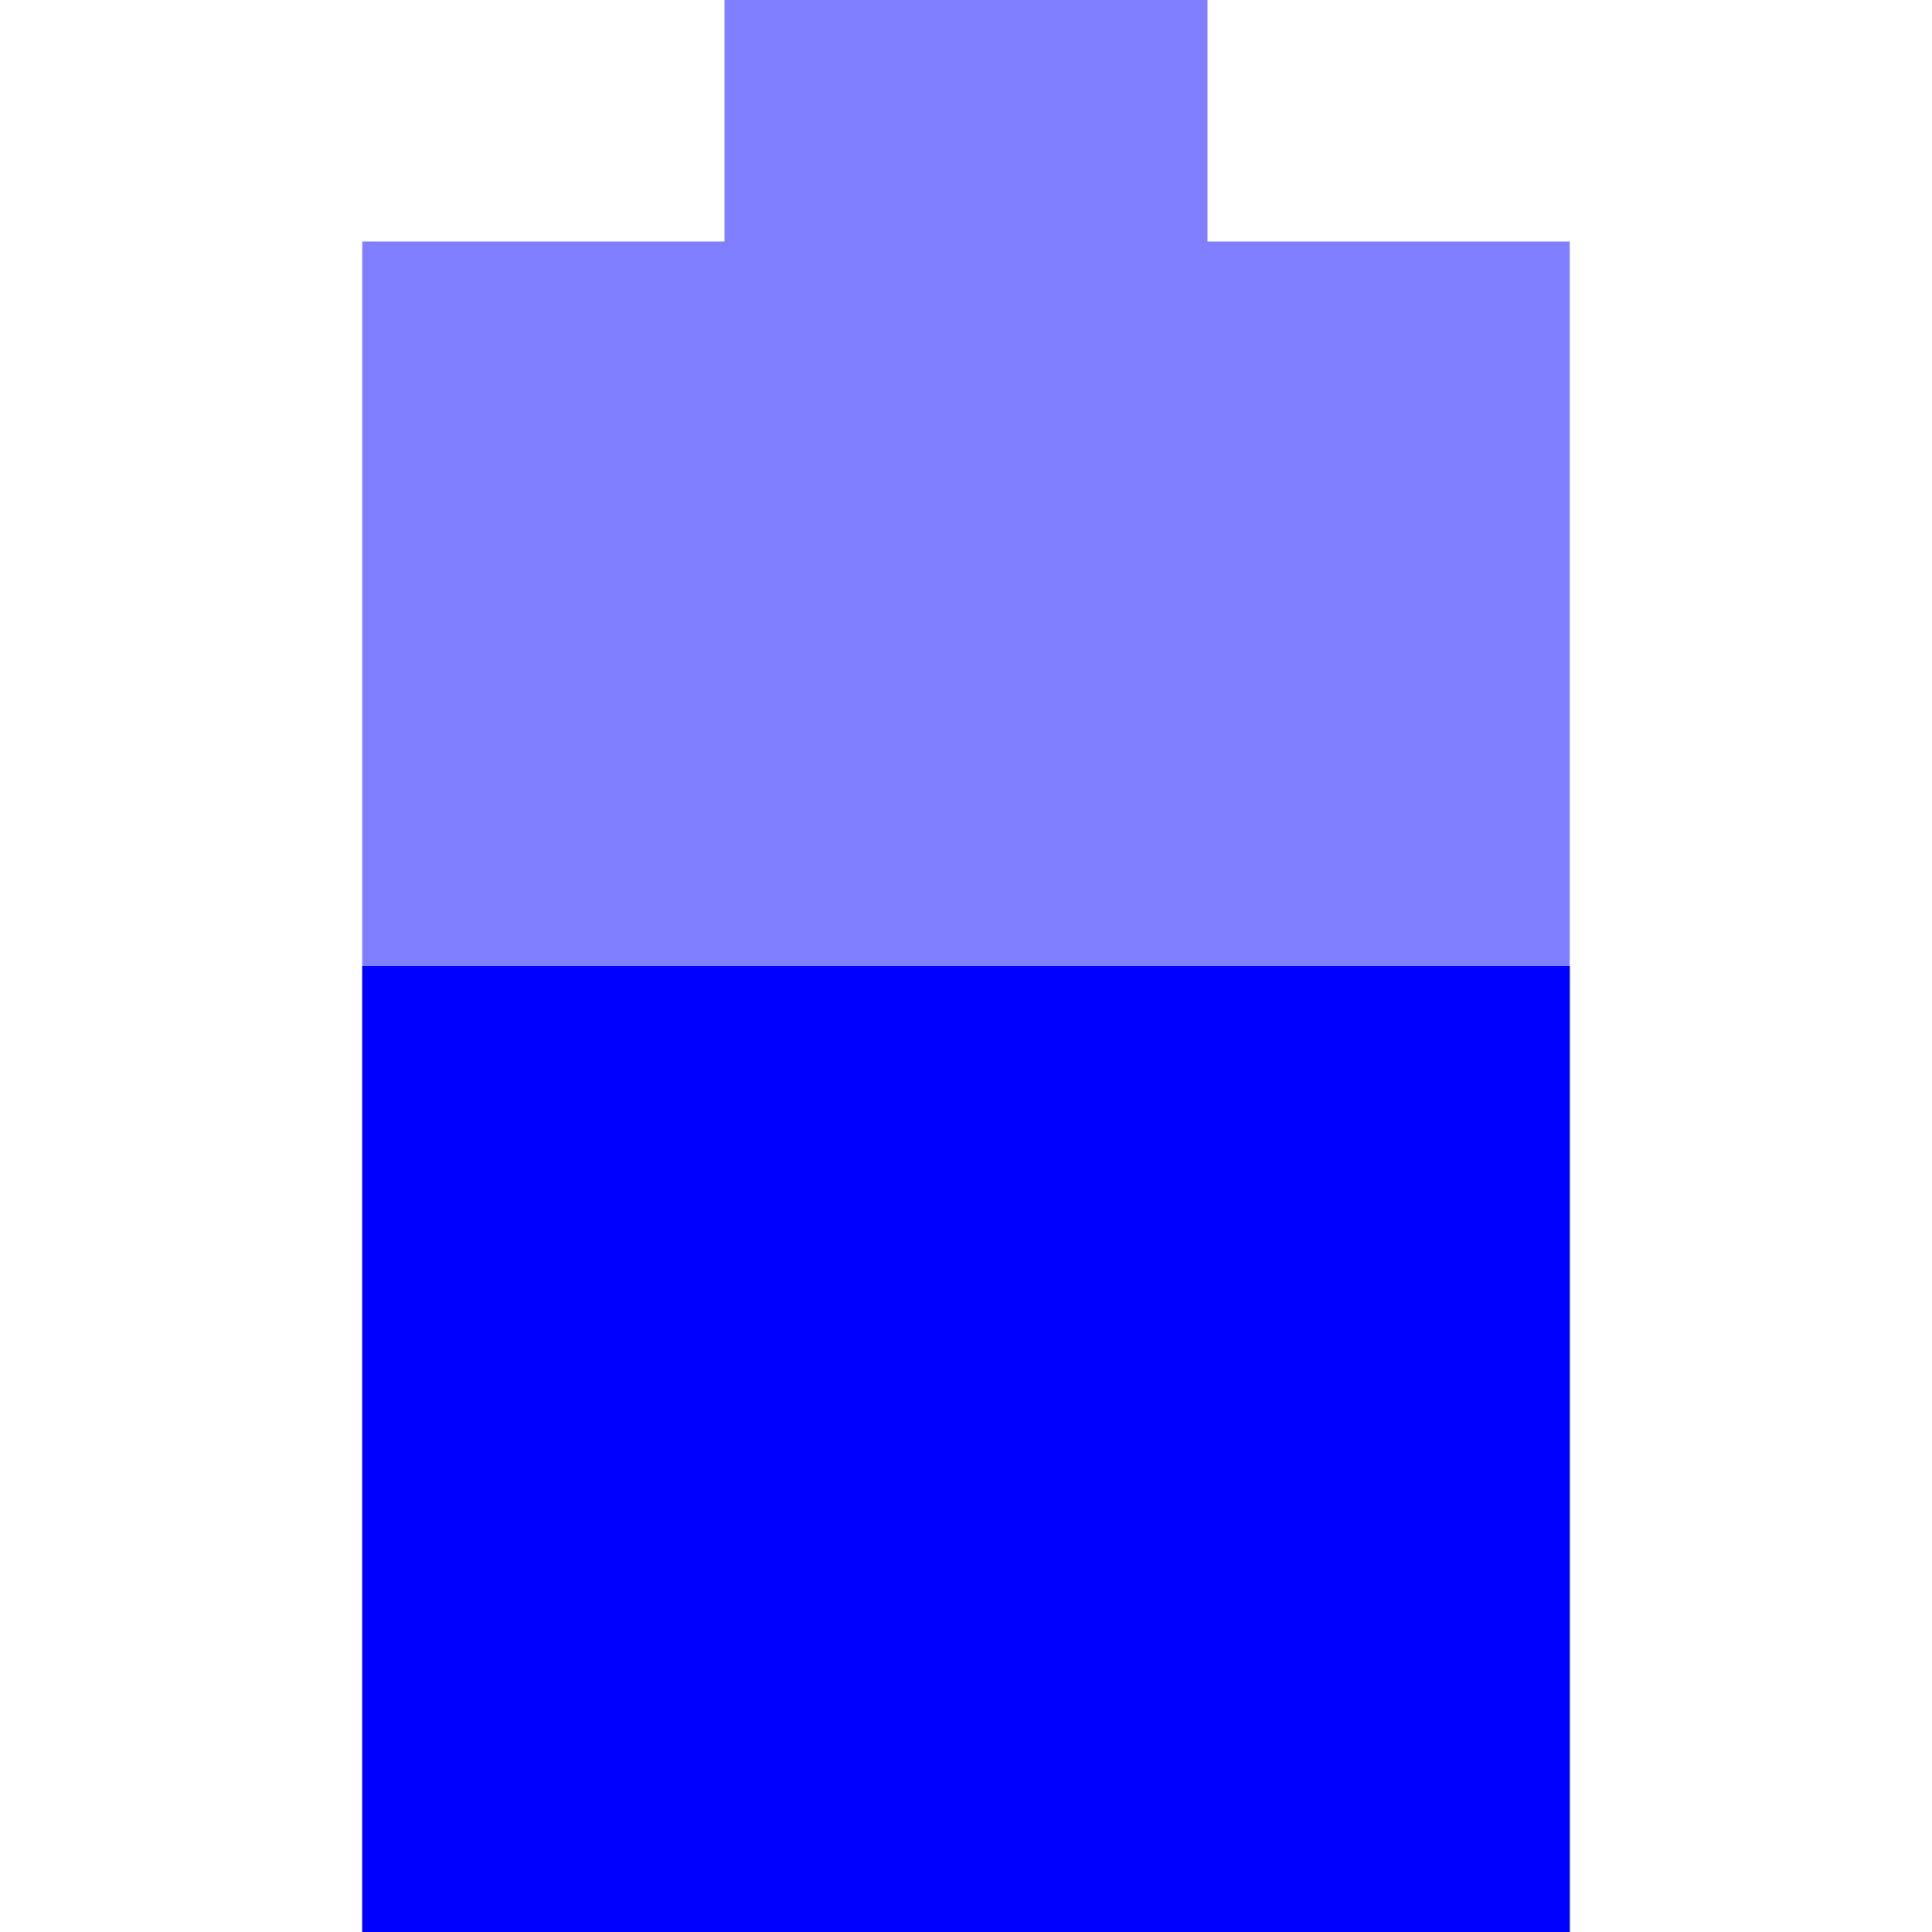 <?xml version="1.0" encoding="UTF-8" standalone="no"?>
<svg
    xmlns:dc="http://purl.org/dc/elements/1.1/"
    xmlns:cc="http://creativecommons.org/ns#"
    xmlns:rdf="http://www.w3.org/1999/02/22-rdf-syntax-ns#"
    xmlns:svg="http://www.w3.org/2000/svg"
    xmlns="http://www.w3.org/2000/svg"
    width="16"
    height="16"
    version="1.1"
    id="svg65">
   <defs
       id="defs61">
      <style
          id="current-color-scheme"
          type="text/css">
   .ColorScheme-Text { color: #ececec; } .ColorScheme-Highlight { color: #1AD6AB; }
  </style>
   </defs>
   <path
       class="ColorScheme-Text"
       d="M 6,0 V 2 H 3 V 16 H 13 V 2 H 10 V 0 Z"
       id="path63"
       style="color:#ececec;fill:#0000ff;fill-opacity:0.5;stroke-width:1.177" />
   <path
       style="color:#ececec;fill:#0000ff;fill-opacity:1;stroke-width:1.177"
       id="path4562"
       d="m 3,8 v 8 H 13 V 8 Z"
       class="ColorScheme-Text" />
</svg>
